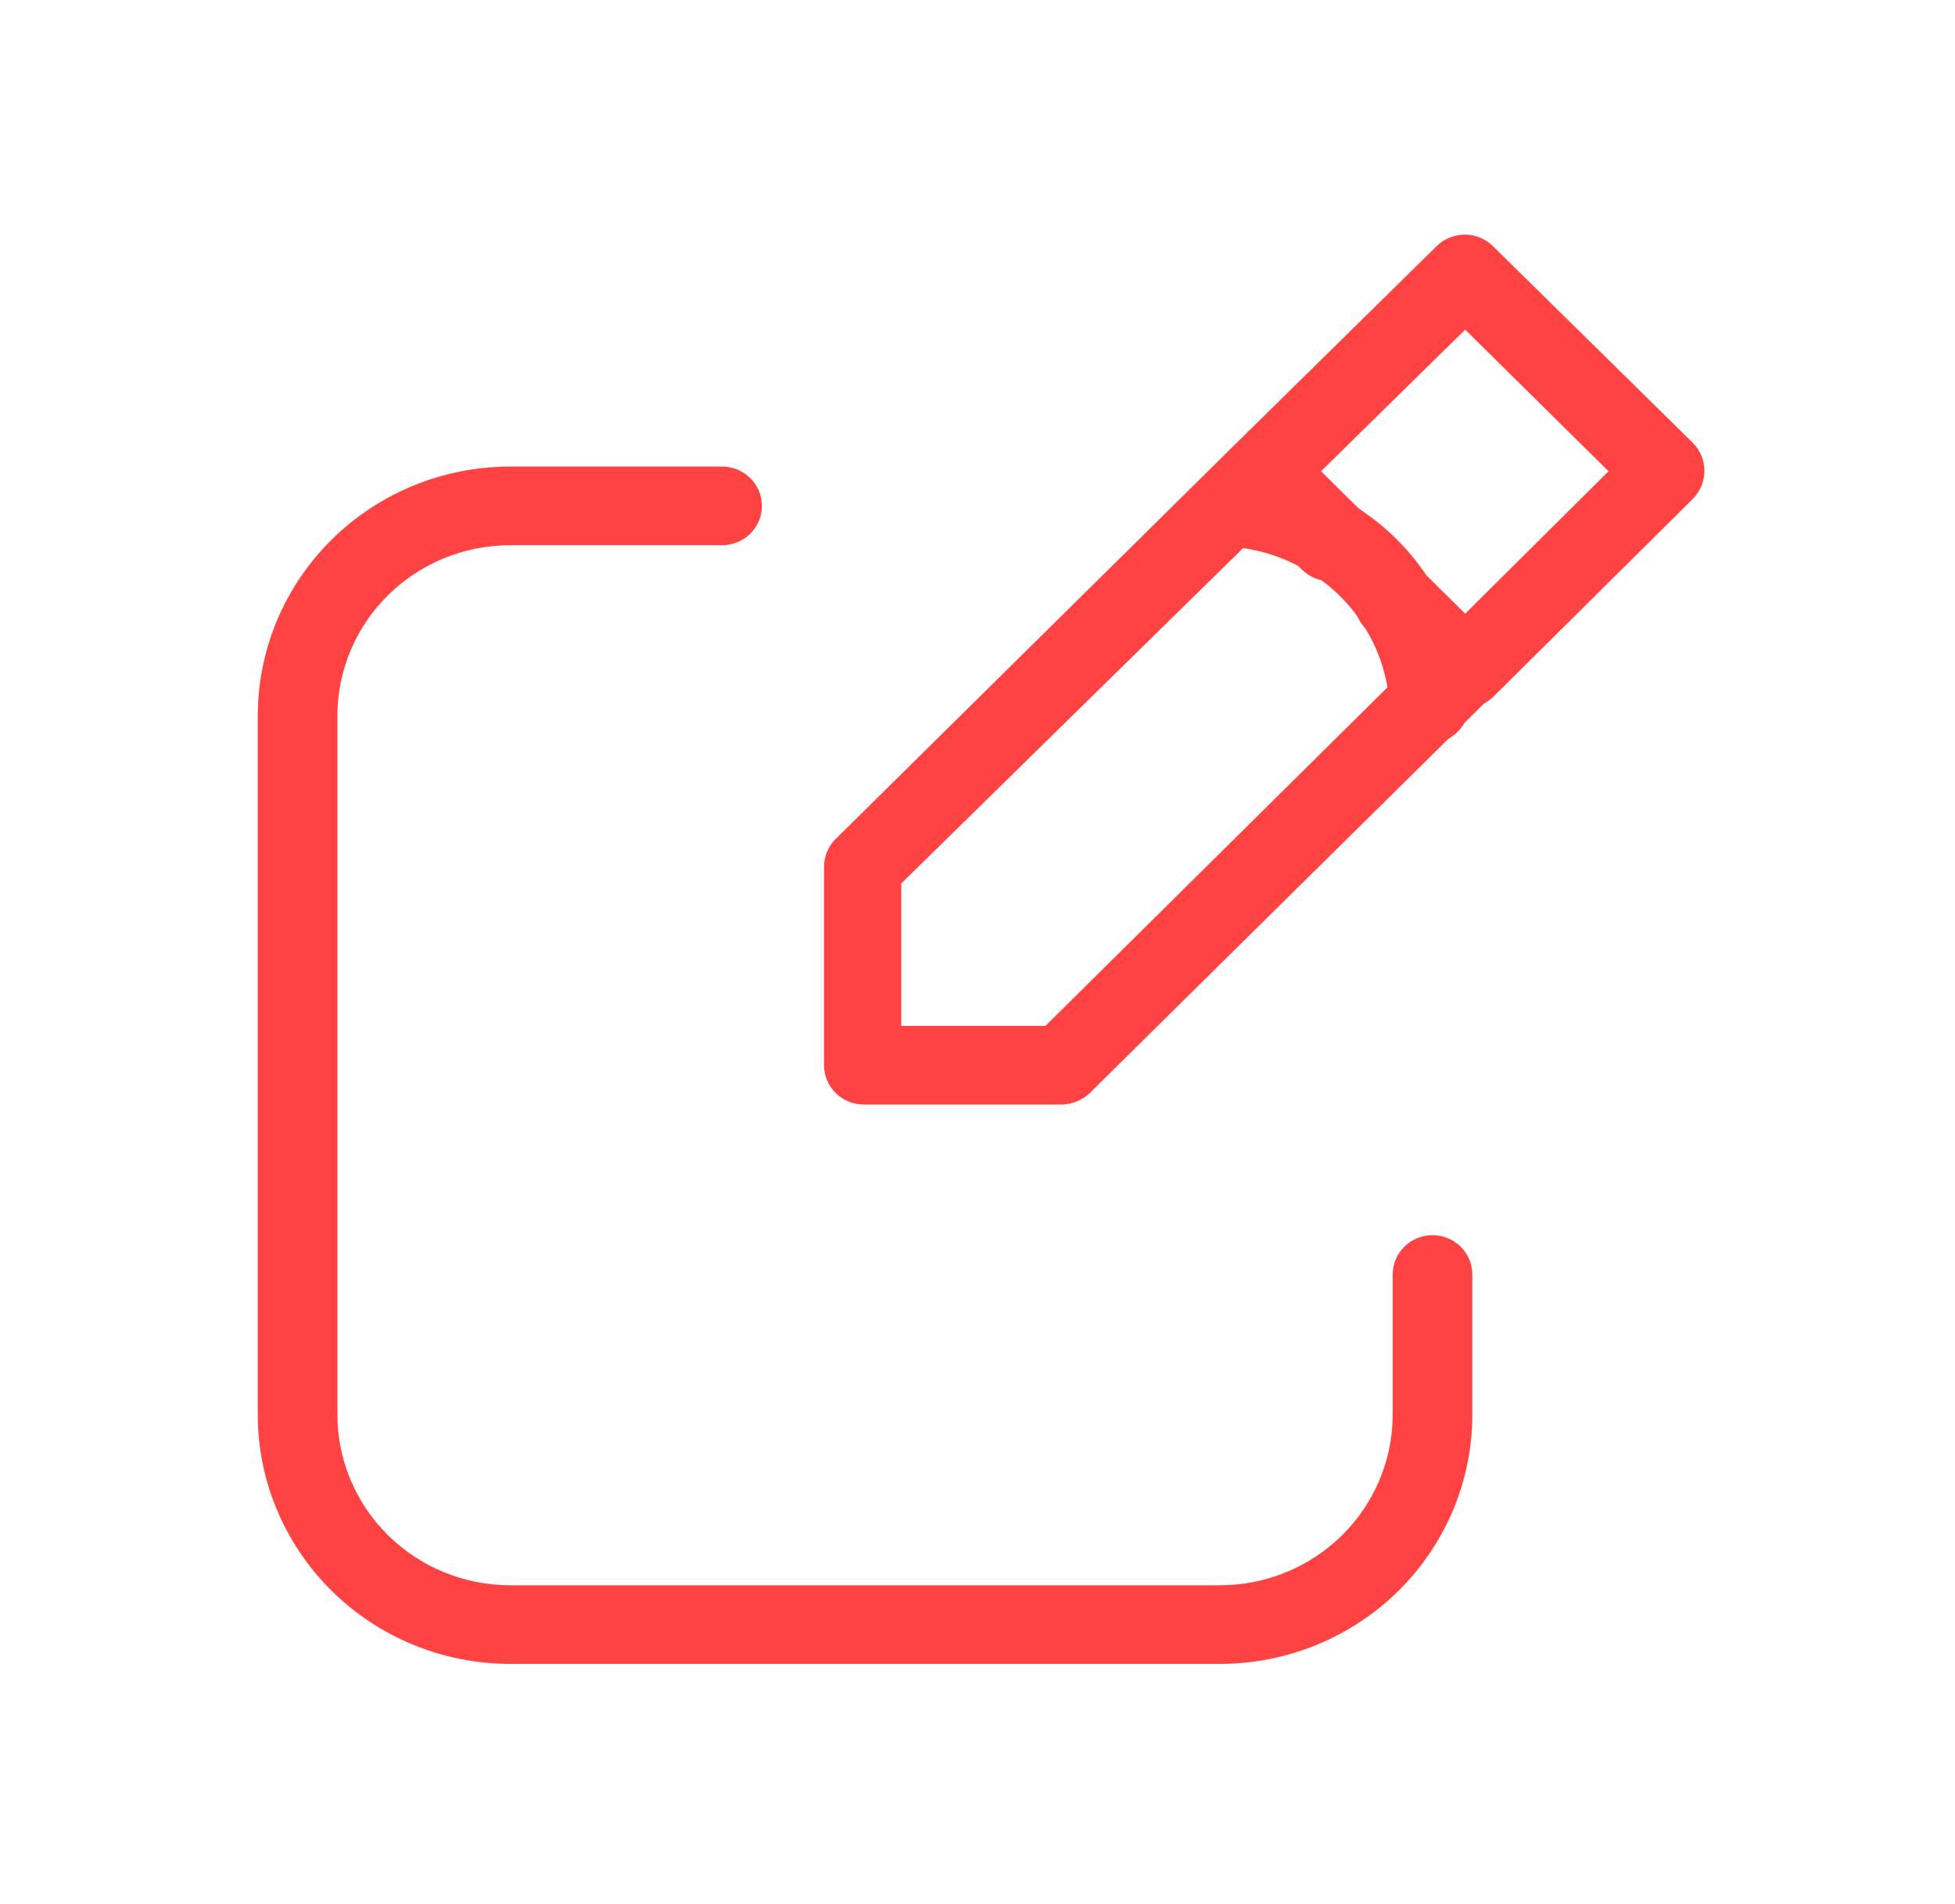 <svg width="77" height="75" viewBox="0 0 77 75" fill="none" xmlns="http://www.w3.org/2000/svg">
<path d="M48.046 65.541H20.065C17.433 65.533 14.912 64.495 13.054 62.653C11.196 60.812 10.152 58.318 10.152 55.718V28.169C10.161 25.575 11.208 23.088 13.065 21.254C14.922 19.419 17.439 18.385 20.065 18.377H28.441C28.857 18.377 29.255 18.54 29.55 18.831C29.844 19.121 30.009 19.515 30.009 19.926C30.009 20.337 29.844 20.731 29.55 21.022C29.255 21.312 28.857 21.476 28.441 21.476H20.065C18.27 21.484 16.552 22.192 15.283 23.445C14.014 24.699 13.297 26.396 13.289 28.169V55.718C13.289 57.496 14.002 59.202 15.272 60.462C16.542 61.722 18.265 62.434 20.065 62.443H48.046C48.94 62.443 49.825 62.269 50.651 61.931C51.477 61.593 52.227 61.097 52.859 60.473C53.492 59.849 53.993 59.107 54.335 58.291C54.677 57.475 54.853 56.601 54.853 55.718V50.202C54.853 49.791 55.019 49.397 55.313 49.106C55.607 48.816 56.006 48.653 56.422 48.653C56.838 48.653 57.237 48.816 57.531 49.106C57.825 49.397 57.99 49.791 57.99 50.202V55.718C57.99 58.323 56.943 60.822 55.078 62.664C53.213 64.506 50.684 65.541 48.046 65.541Z" fill="#FF4343"/>
<path d="M56.296 29.285C55.891 29.285 55.501 29.13 55.209 28.853C54.916 28.576 54.744 28.197 54.728 27.797C54.665 26.649 54.297 25.537 53.661 24.574C53.149 23.774 52.463 23.097 51.653 22.591C50.712 21.99 49.634 21.628 48.517 21.538C48.31 21.53 48.108 21.482 47.921 21.396C47.734 21.311 47.565 21.19 47.425 21.04C47.286 20.891 47.177 20.715 47.106 20.524C47.035 20.333 47.002 20.13 47.011 19.926C47.002 19.534 47.147 19.153 47.416 18.864C47.685 18.575 48.057 18.401 48.454 18.377C50.196 18.453 51.885 18.988 53.347 19.926C54.538 20.667 55.546 21.663 56.296 22.839C57.245 24.284 57.787 25.953 57.864 27.673C57.873 27.877 57.841 28.08 57.77 28.271C57.698 28.462 57.59 28.638 57.45 28.787C57.31 28.937 57.142 29.058 56.955 29.143C56.767 29.229 56.565 29.277 56.359 29.285H56.296Z" fill="#FF4343"/>
<path d="M41.772 43.508H34.024C33.608 43.508 33.209 43.345 32.915 43.054C32.621 42.764 32.456 42.37 32.456 41.959V34.15C32.453 33.745 32.611 33.356 32.895 33.065L48.579 17.571C48.873 17.287 49.267 17.128 49.677 17.128C50.088 17.128 50.482 17.287 50.775 17.571L53.504 20.267C53.792 20.556 53.953 20.946 53.953 21.352C53.953 21.757 53.792 22.146 53.504 22.436C53.358 22.581 53.185 22.697 52.994 22.775C52.803 22.854 52.598 22.894 52.391 22.894C52.184 22.894 51.979 22.854 51.787 22.775C51.596 22.697 51.423 22.581 51.277 22.436L49.677 20.887L35.498 34.8V40.409H41.176L55.386 26.341L53.787 24.76C53.499 24.471 53.338 24.081 53.338 23.676C53.338 23.27 53.499 22.881 53.787 22.591C53.932 22.446 54.106 22.331 54.297 22.252C54.488 22.173 54.693 22.133 54.9 22.133C55.107 22.133 55.312 22.173 55.503 22.252C55.694 22.331 55.868 22.446 56.014 22.591L58.712 25.256C58.858 25.4 58.975 25.571 59.055 25.76C59.134 25.949 59.175 26.152 59.175 26.356C59.175 26.561 59.134 26.763 59.055 26.952C58.975 27.141 58.858 27.312 58.712 27.456L43.027 42.95C42.87 43.127 42.677 43.267 42.461 43.364C42.244 43.46 42.01 43.509 41.772 43.508Z" fill="#FF4343"/>
<path d="M57.708 27.89C57.289 27.894 56.885 27.739 56.578 27.456L53.881 24.761C53.593 24.471 53.432 24.081 53.432 23.676C53.432 23.27 53.593 22.881 53.881 22.591C54.026 22.446 54.2 22.331 54.391 22.252C54.582 22.173 54.787 22.133 54.994 22.133C55.201 22.133 55.406 22.173 55.597 22.252C55.789 22.331 55.962 22.446 56.108 22.591L57.708 24.172L63.354 18.563L57.708 12.985L52.03 18.563L53.63 20.143C53.917 20.433 54.078 20.822 54.078 21.228C54.078 21.633 53.917 22.023 53.63 22.312C53.484 22.458 53.31 22.573 53.119 22.651C52.928 22.73 52.723 22.771 52.516 22.771C52.309 22.771 52.104 22.73 51.913 22.651C51.722 22.573 51.548 22.458 51.403 22.312L48.705 19.647C48.554 19.509 48.434 19.341 48.353 19.154C48.272 18.967 48.232 18.766 48.234 18.563C48.231 18.355 48.271 18.149 48.352 17.957C48.433 17.765 48.553 17.591 48.705 17.447L56.578 9.7C56.724 9.555 56.898 9.44 57.089 9.361C57.28 9.282 57.485 9.242 57.692 9.242C57.899 9.242 58.104 9.282 58.295 9.361C58.486 9.44 58.66 9.555 58.806 9.7L66.679 17.447C66.969 17.742 67.13 18.137 67.13 18.547C67.13 18.958 66.969 19.352 66.679 19.647L58.806 27.456C58.511 27.737 58.117 27.893 57.708 27.89Z" fill="#FF4343"/>
</svg>
